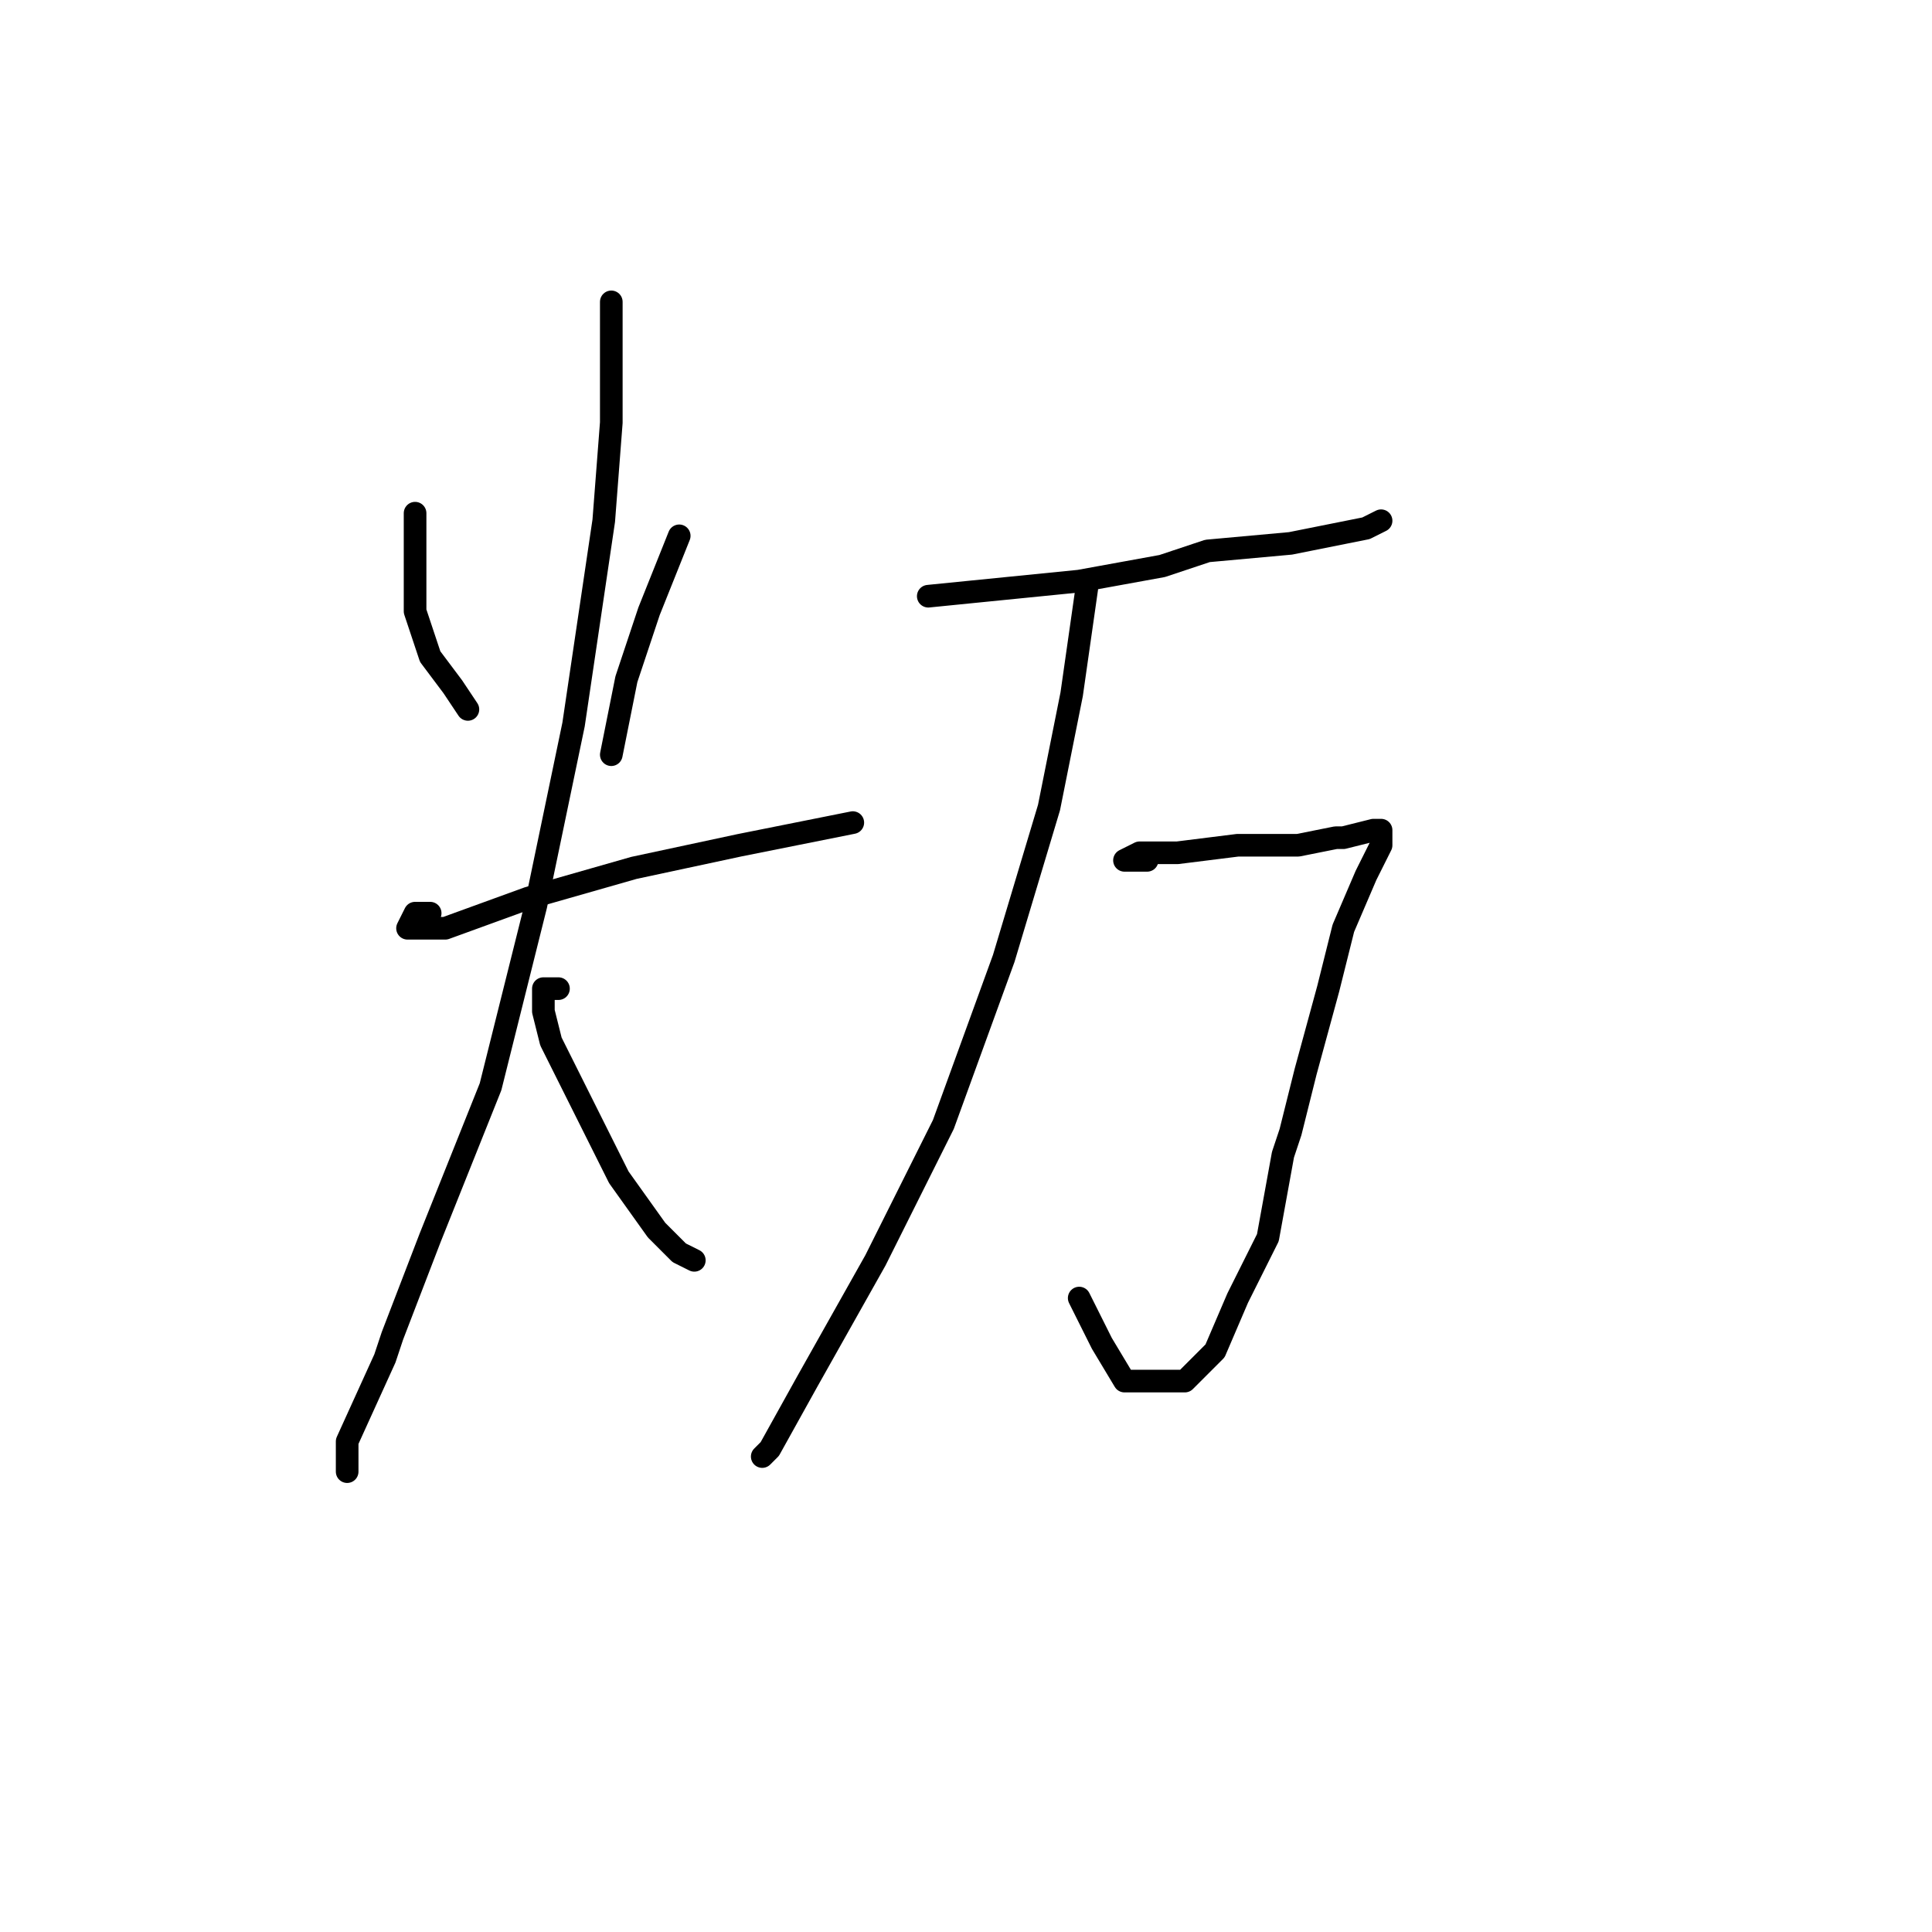 <?xml version="1.0" standalone="no"?>
    <svg width="256" height="256" xmlns="http://www.w3.org/2000/svg" version="1.1">
    <polyline stroke="black" stroke-width="3" stroke-linecap="round" fill="transparent" stroke-linejoin="round" points="55 68 55 72 55 76 55 81 57 87 60 91 62 94 62 94 " />
        <polyline stroke="black" stroke-width="3" stroke-linecap="round" fill="transparent" stroke-linejoin="round" points="90 71 88 76 86 81 83 90 82 95 81 100 81 100 " />
        <polyline stroke="black" stroke-width="3" stroke-linecap="round" fill="transparent" stroke-linejoin="round" points="57 121 56 121 55 121 54 123 55 123 59 123 70 119 84 115 98 112 108 110 113 109 113 109 " />
        <polyline stroke="black" stroke-width="3" stroke-linecap="round" fill="transparent" stroke-linejoin="round" points="81 40 81 48 81 56 80 69 76 96 71 120 65 144 57 164 52 177 51 180 46 191 46 195 46 195 " />
        <polyline stroke="black" stroke-width="3" stroke-linecap="round" fill="transparent" stroke-linejoin="round" points="74 131 73 131 72 131 72 133 72 134 73 138 78 148 82 156 87 163 90 166 92 167 92 167 " />
        <polyline stroke="black" stroke-width="3" stroke-linecap="round" fill="transparent" stroke-linejoin="round" points="123 79 133 78 143 77 154 75 160 73 171 72 181 70 183 69 183 69 " />
        <polyline stroke="black" stroke-width="3" stroke-linecap="round" fill="transparent" stroke-linejoin="round" points="152 114 151 114 150 114 149 114 151 113 156 113 164 112 170 112 172 112 177 111 178 111 182 110 183 110 183 112 181 116 178 123 176 131 173 142 171 150 170 153 168 164 164 172 161 179 157 183 153 183 149 183 146 178 143 172 143 172 " />
        <polyline stroke="black" stroke-width="3" stroke-linecap="round" fill="transparent" stroke-linejoin="round" points="144 78 143 85 142 92 139 107 133 127 125 149 116 167 107 183 102 192 101 193 101 193 " />
        </svg>
